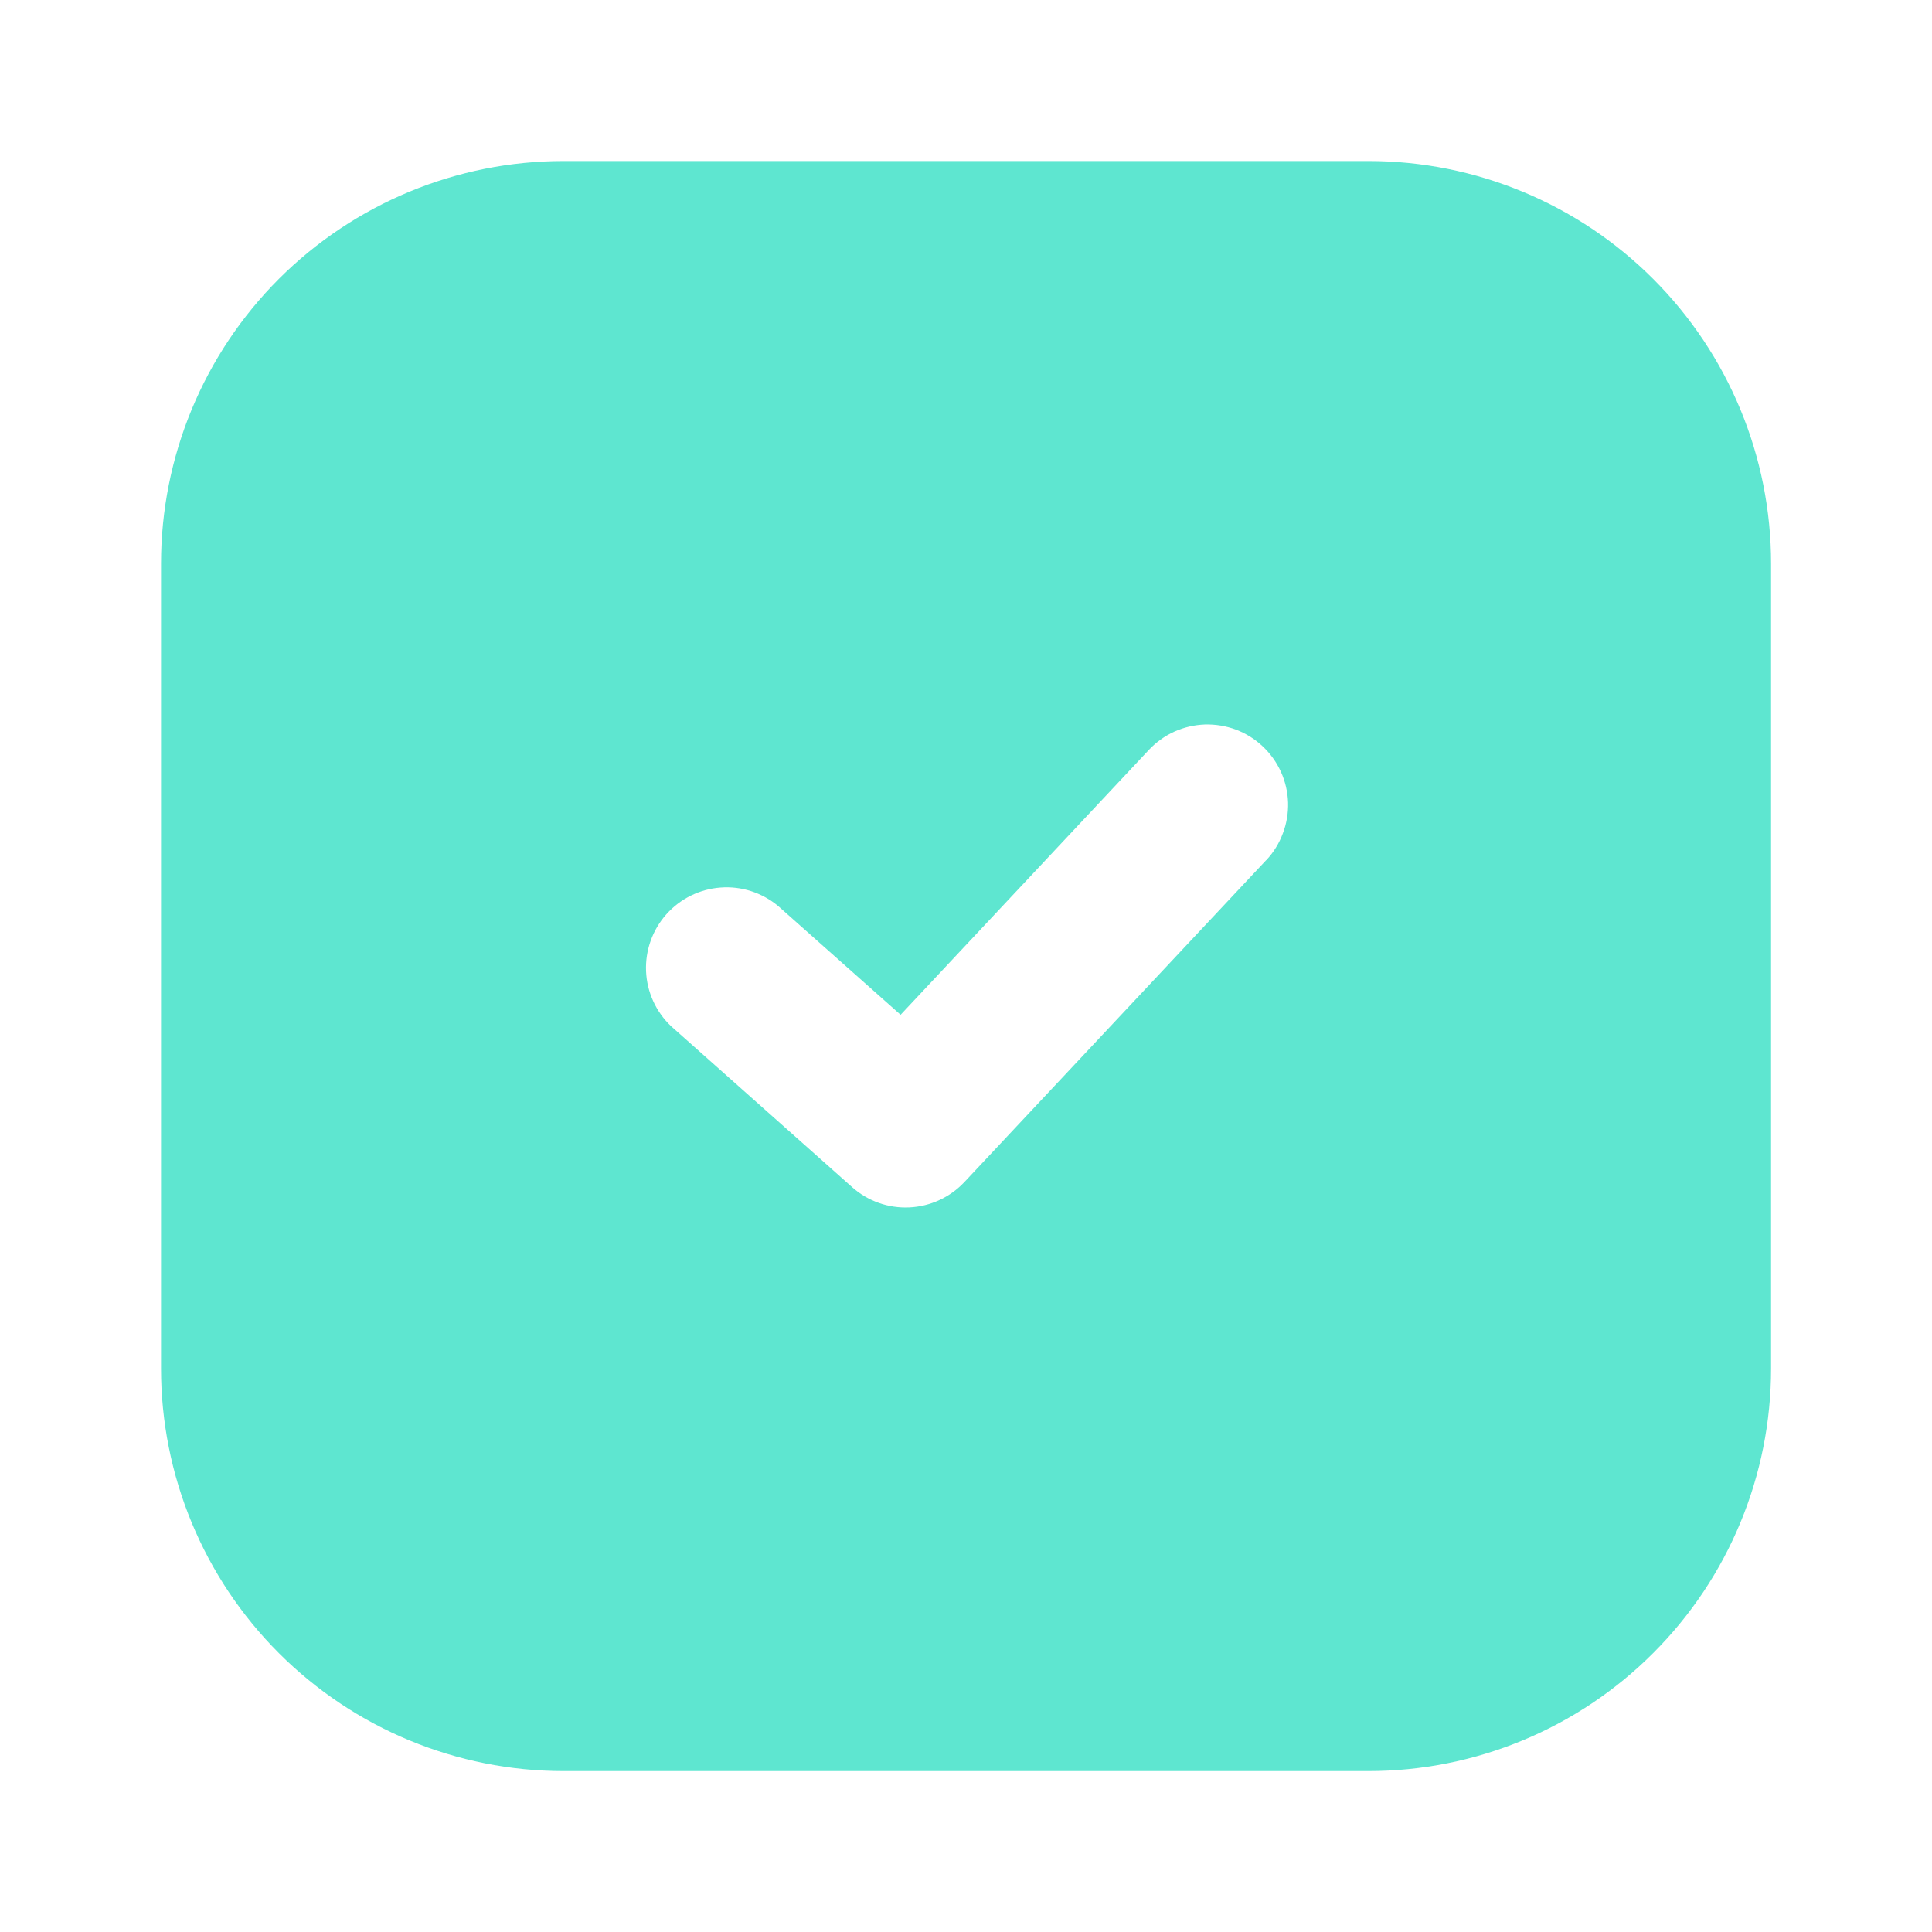 <svg width="20" height="20" viewBox="0 0 20 20" fill="none" xmlns="http://www.w3.org/2000/svg">
<path fill-rule="evenodd" clip-rule="evenodd" d="M5.834 1.667C4.729 1.667 3.669 2.106 2.887 2.887C2.106 3.669 1.667 4.729 1.667 5.834V14.167C1.667 15.272 2.106 16.332 2.887 17.113C3.669 17.895 4.729 18.334 5.834 18.334H14.167C15.272 18.334 16.332 17.895 17.113 17.113C17.895 16.332 18.334 15.272 18.334 14.167V5.834C18.334 4.729 17.895 3.669 17.113 2.887C16.332 2.106 15.272 1.667 14.167 1.667H5.834ZM13.109 8.904C13.184 8.824 13.242 8.73 13.28 8.627C13.319 8.525 13.337 8.416 13.334 8.307C13.33 8.197 13.305 8.089 13.26 7.99C13.215 7.89 13.15 7.8 13.07 7.725C12.99 7.65 12.897 7.592 12.794 7.553C12.692 7.515 12.583 7.497 12.473 7.5C12.364 7.504 12.256 7.529 12.156 7.574C12.057 7.619 11.967 7.684 11.892 7.764L9.323 10.505L8.054 9.378C7.887 9.24 7.674 9.171 7.458 9.188C7.243 9.204 7.042 9.303 6.898 9.465C6.754 9.627 6.679 9.838 6.688 10.054C6.697 10.27 6.79 10.474 6.947 10.623L8.822 12.29C8.984 12.434 9.196 12.509 9.413 12.499C9.63 12.489 9.834 12.395 9.983 12.237L13.108 8.904H13.109Z" fill="#5EE6D0"/>
</svg>
